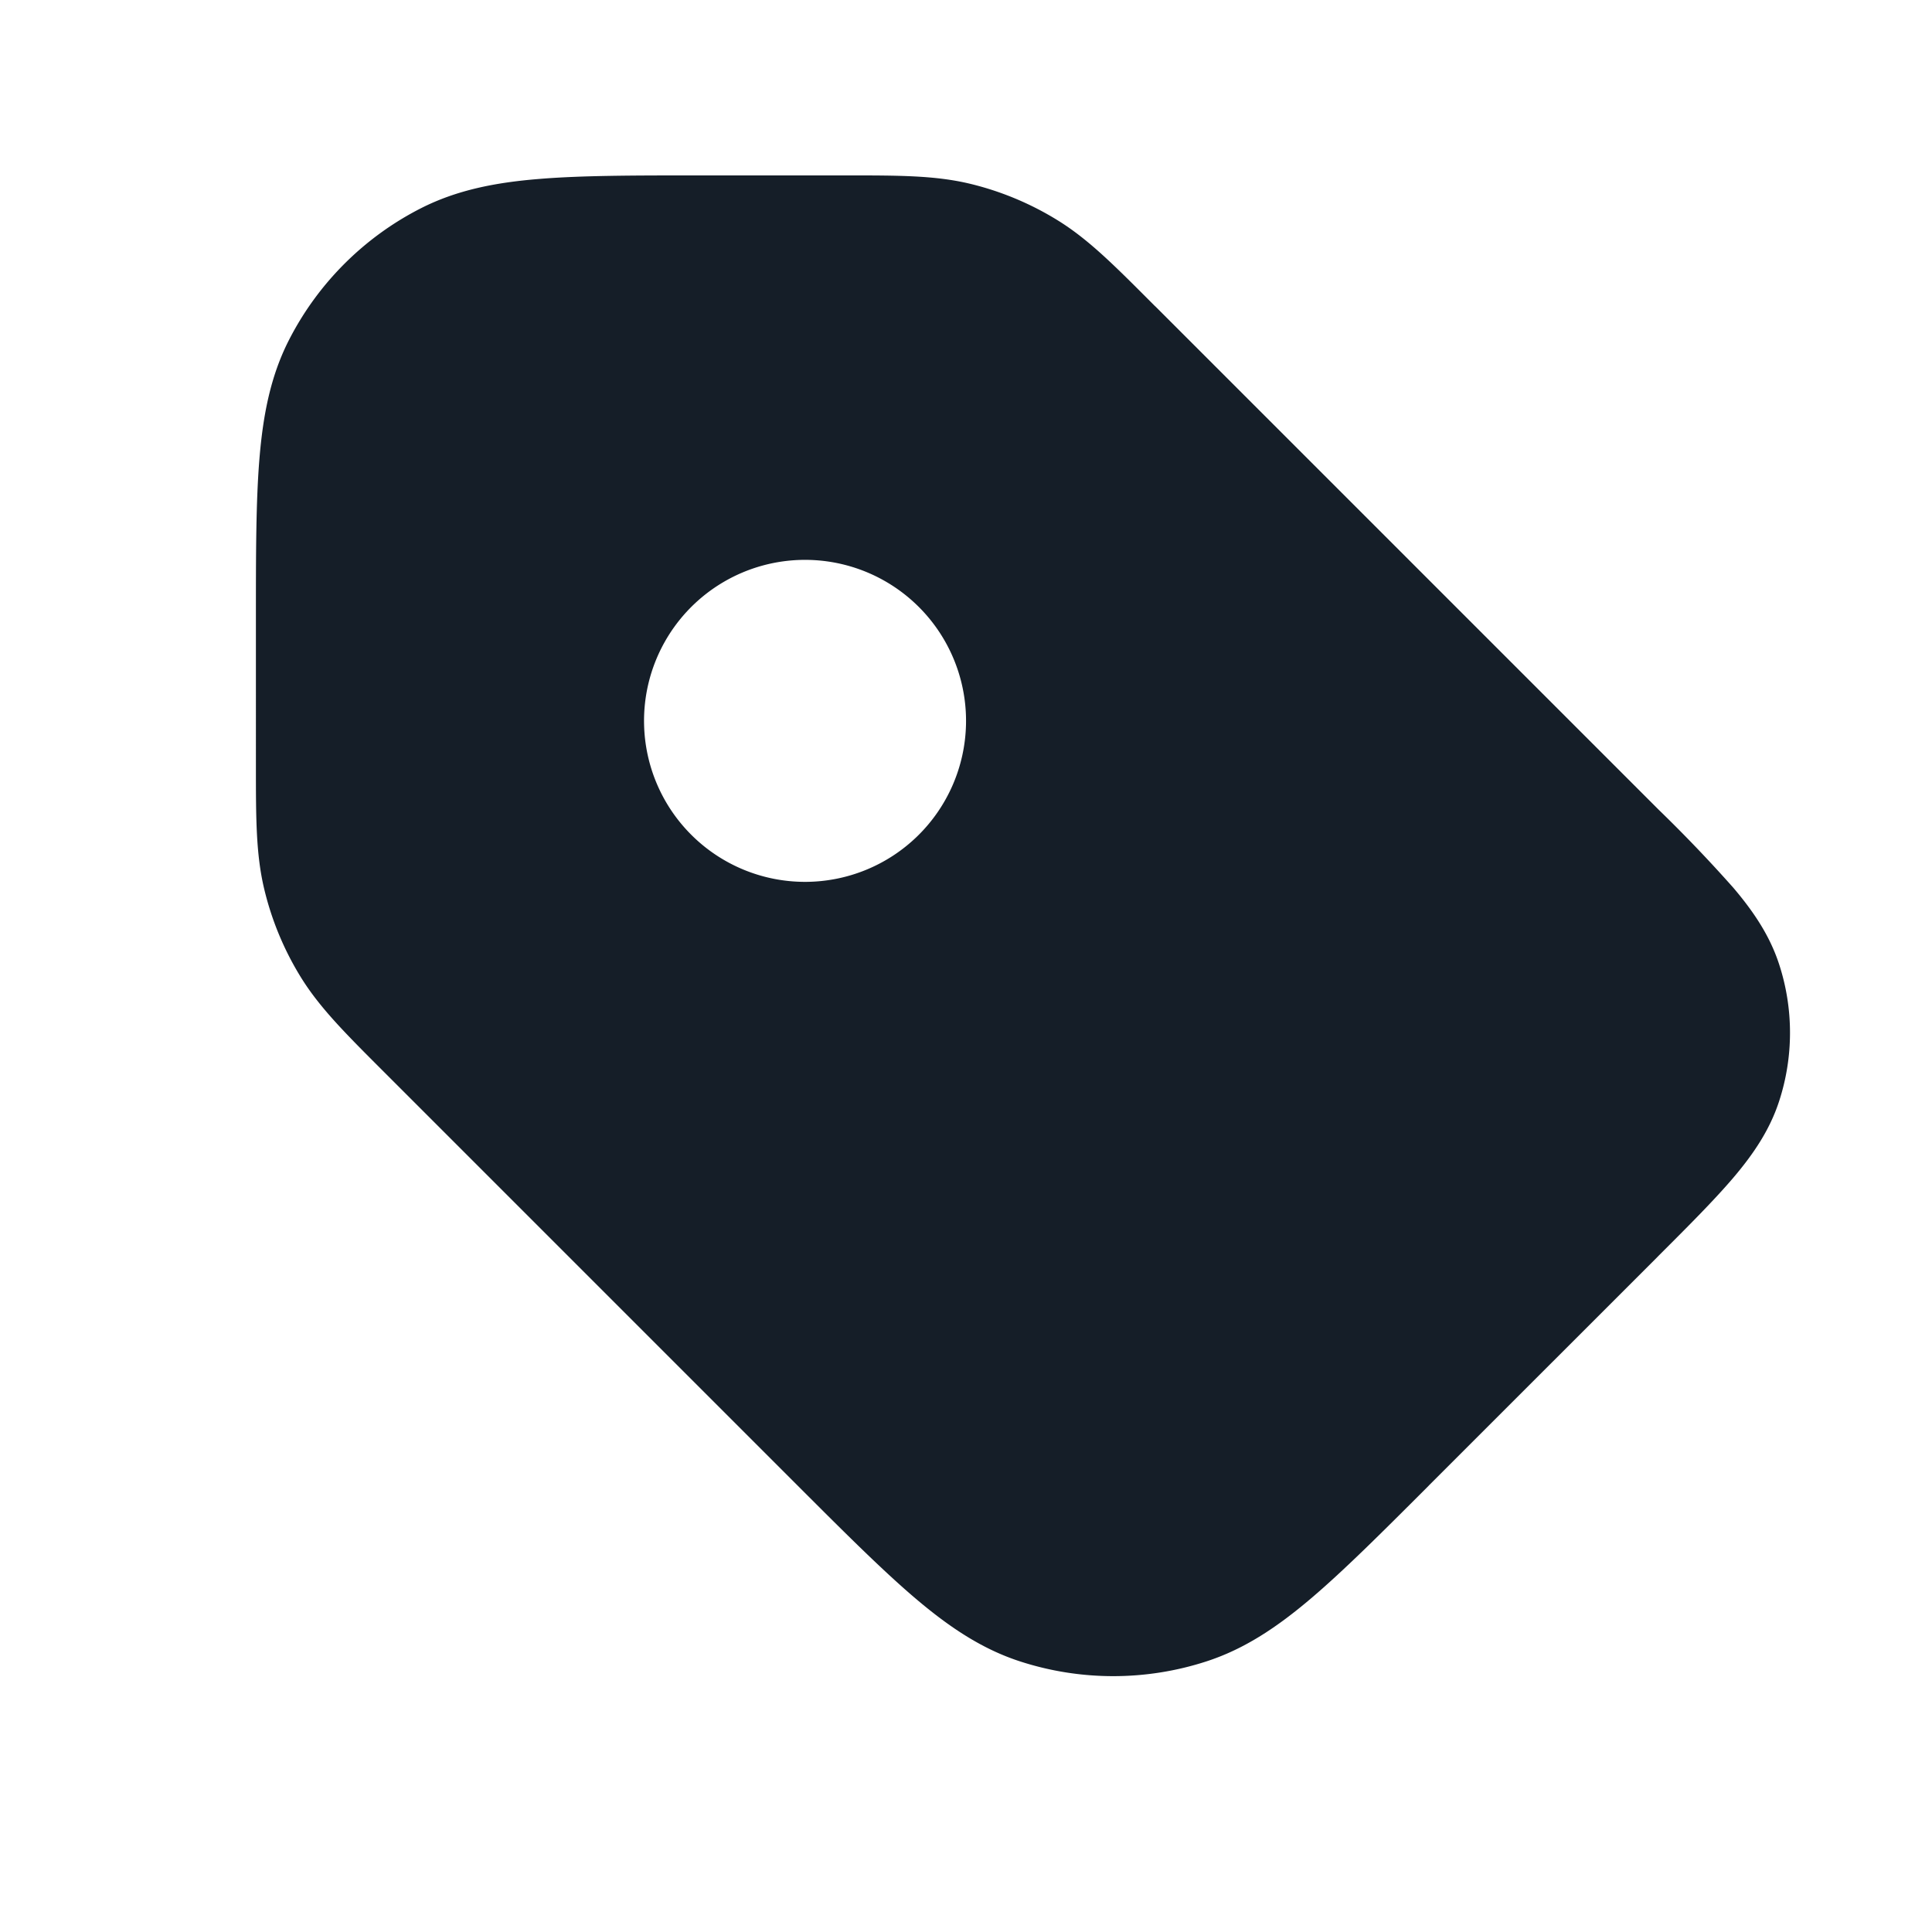 <svg xmlns="http://www.w3.org/2000/svg" viewBox="0 0 24 24"><path fill="#151E28" d="M14.35 3.805h.001l6.231 6.231.021.021c.322.312.632.636.93.972.246.29.451.59.568.95.18.552.18 1.148 0 1.7-.117.36-.322.66-.568.95-.237.278-.552.594-.93.971l-.021.022-2.829 2.828-.022.023c-.575.575-1.039 1.038-1.445 1.383-.418.355-.824.628-1.298.782a3.747 3.747 0 0 1-2.318 0c-.474-.154-.88-.427-1.298-.782-.406-.345-.87-.808-1.445-1.383l-.022-.022-5.1-5.1-.06-.06c-.461-.461-.78-.78-1.013-1.16a3.733 3.733 0 0 1-.449-1.084c-.104-.433-.104-.884-.104-1.535V7.697c0-.813 0-1.468.044-2 .045-.546.139-1.026.365-1.47a3.752 3.752 0 0 1 1.639-1.639c.444-.226.924-.321 1.47-.365.532-.044 1.187-.044 2-.044h1.815c.652 0 1.103 0 1.535.103.383.092.749.244 1.084.45.38.233.699.552 1.159 1.013ZM12 9a2 2 0 1 0-3.999-.001A2 2 0 0 0 12 9Z"/></svg>